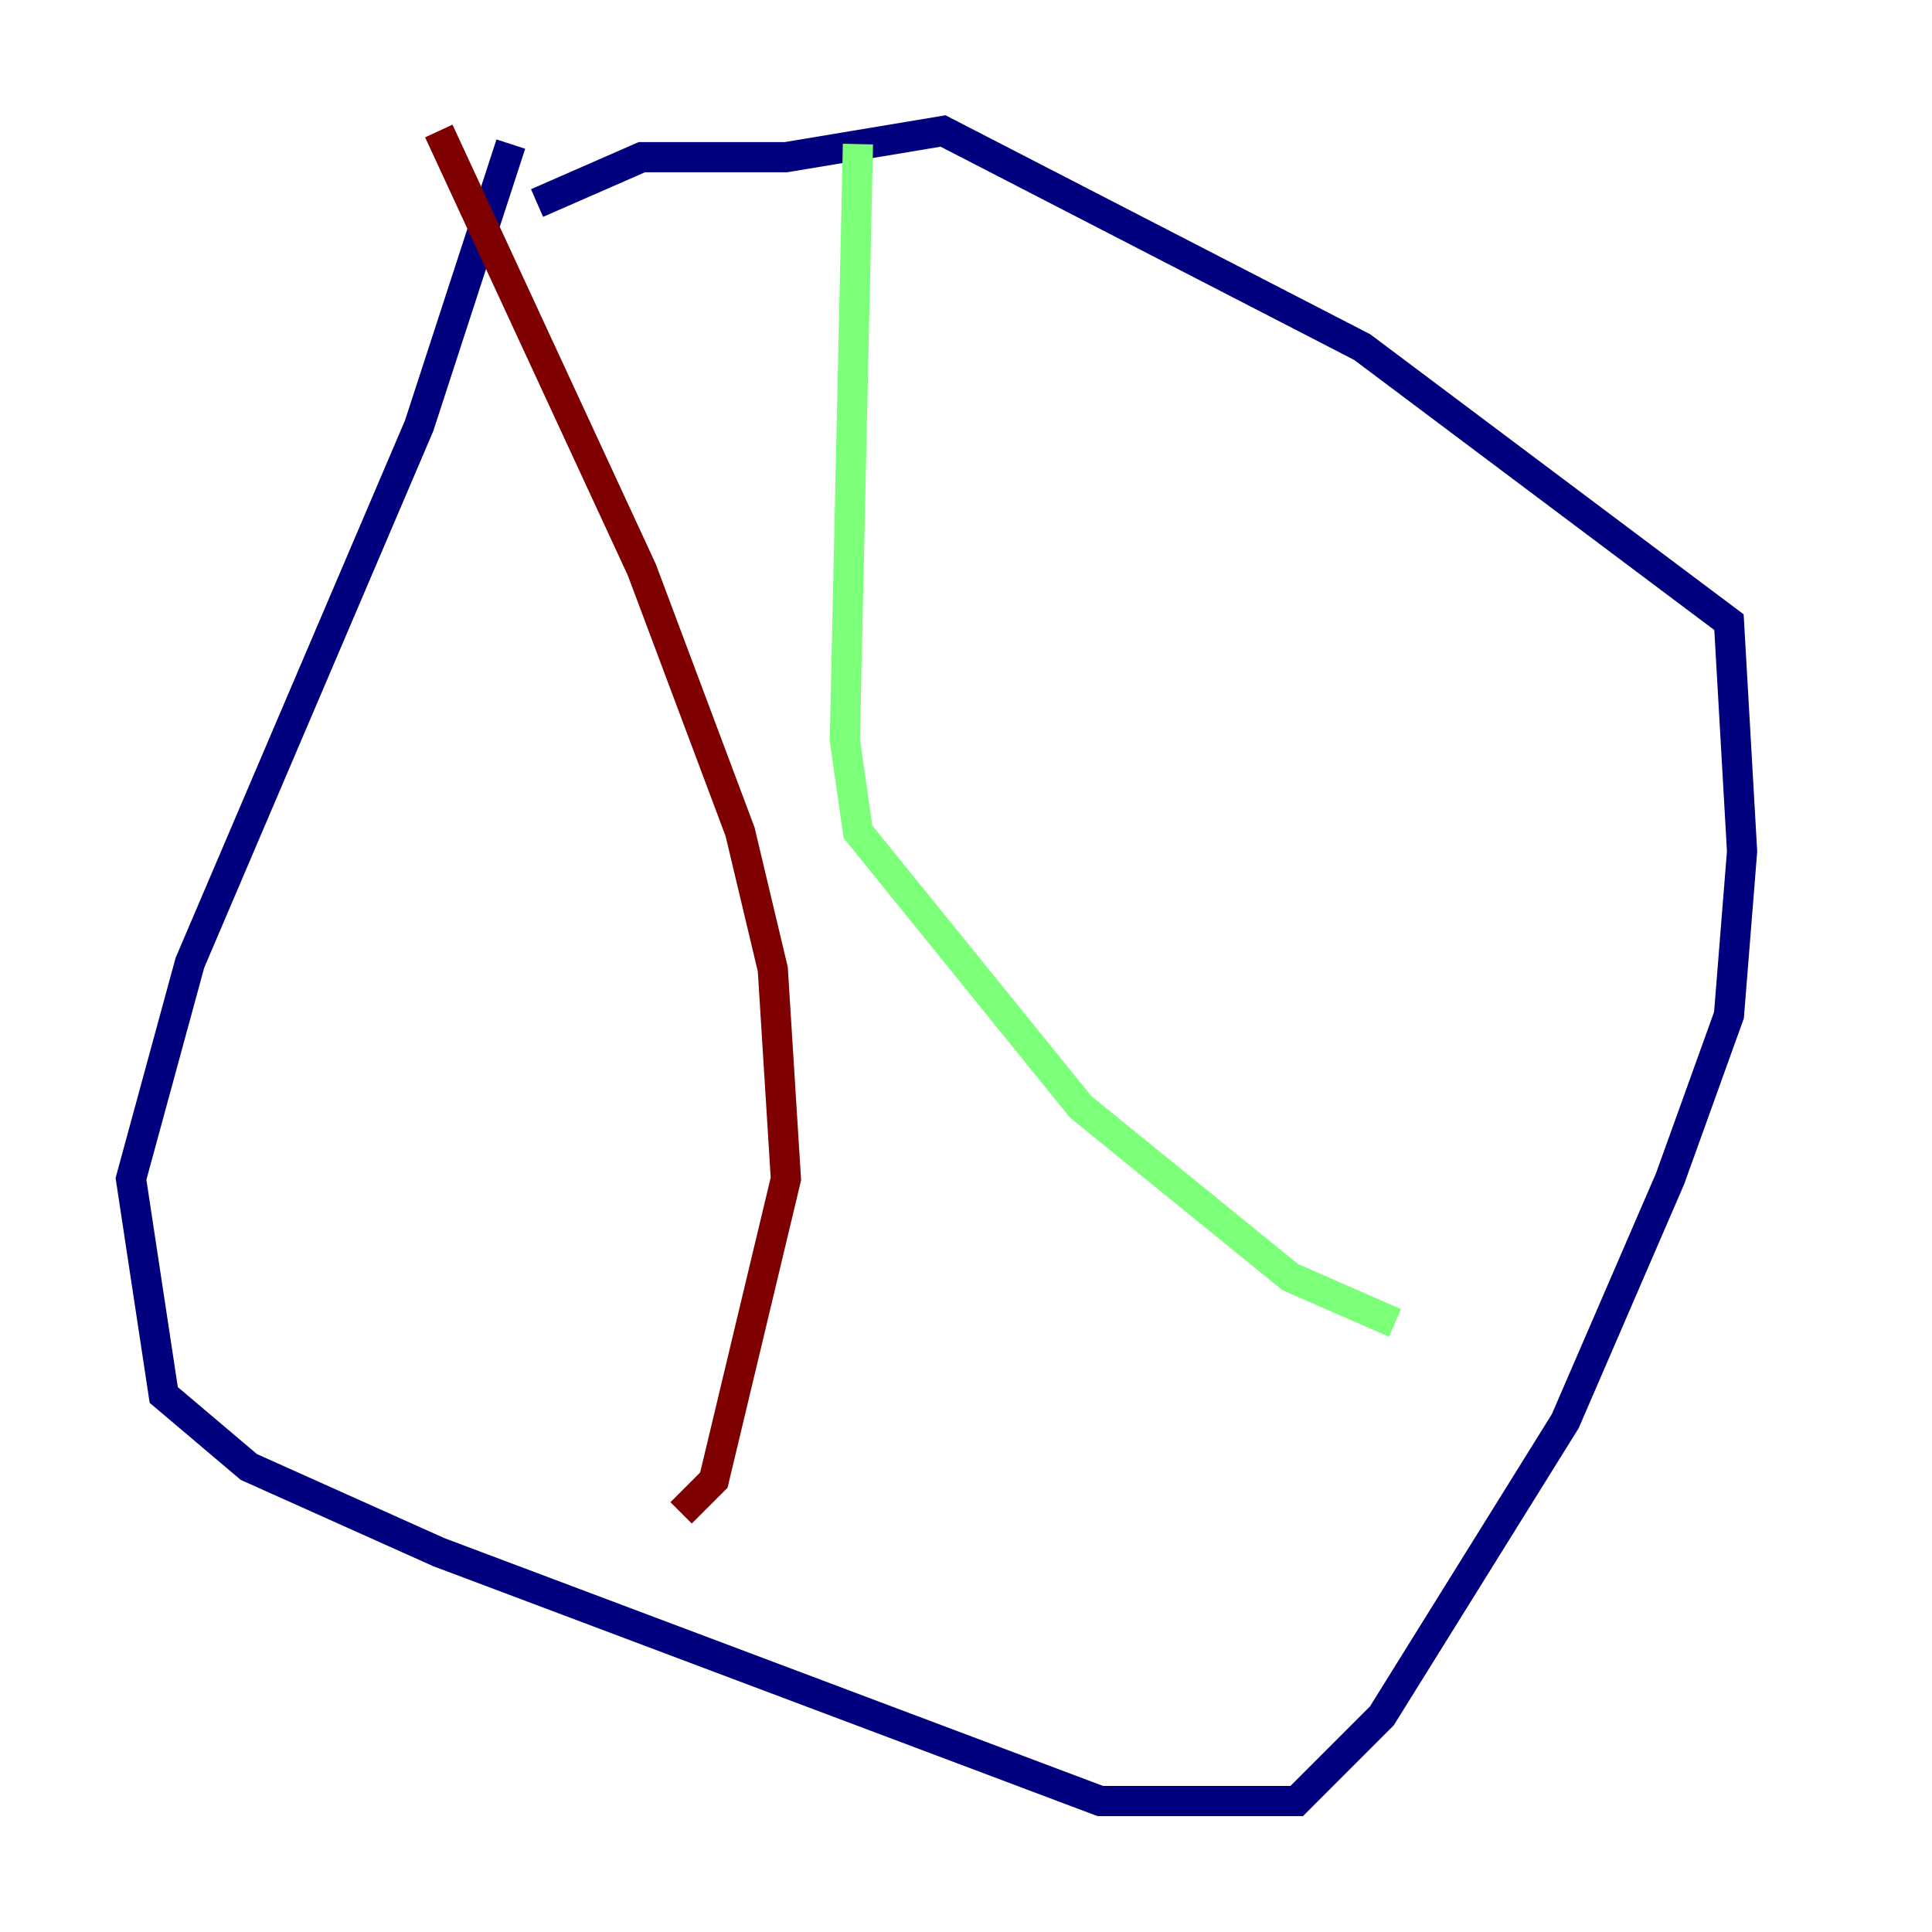 <?xml version="1.0" encoding="utf-8" ?>
<svg baseProfile="tiny" height="128" version="1.2" viewBox="0,0,128,128" width="128" xmlns="http://www.w3.org/2000/svg" xmlns:ev="http://www.w3.org/2001/xml-events" xmlns:xlink="http://www.w3.org/1999/xlink"><defs /><polyline fill="none" points="33.844,9.546 27.77,28.203 12.583,63.783 8.678,78.102 10.848,92.42 16.488,97.193 29.071,102.834 72.895,119.322 85.912,119.322 91.552,113.681 103.702,94.156 110.644,78.102 114.549,67.254 115.417,56.407 114.549,41.22 90.251,22.997 62.481,8.678 52.068,10.414 42.522,10.414 35.58,13.451" stroke="#00007f" stroke-width="2" /><polyline fill="none" points="56.841,9.546 55.973,49.031 56.841,55.105 71.593,73.329 85.478,84.61 92.42,87.647" stroke="#7cff79" stroke-width="2" /><polyline fill="none" points="29.071,8.678 42.522,37.749 49.031,55.105 51.2,64.217 52.068,78.102 47.295,98.061 45.125,100.231" stroke="#7f0000" stroke-width="2" /></svg>